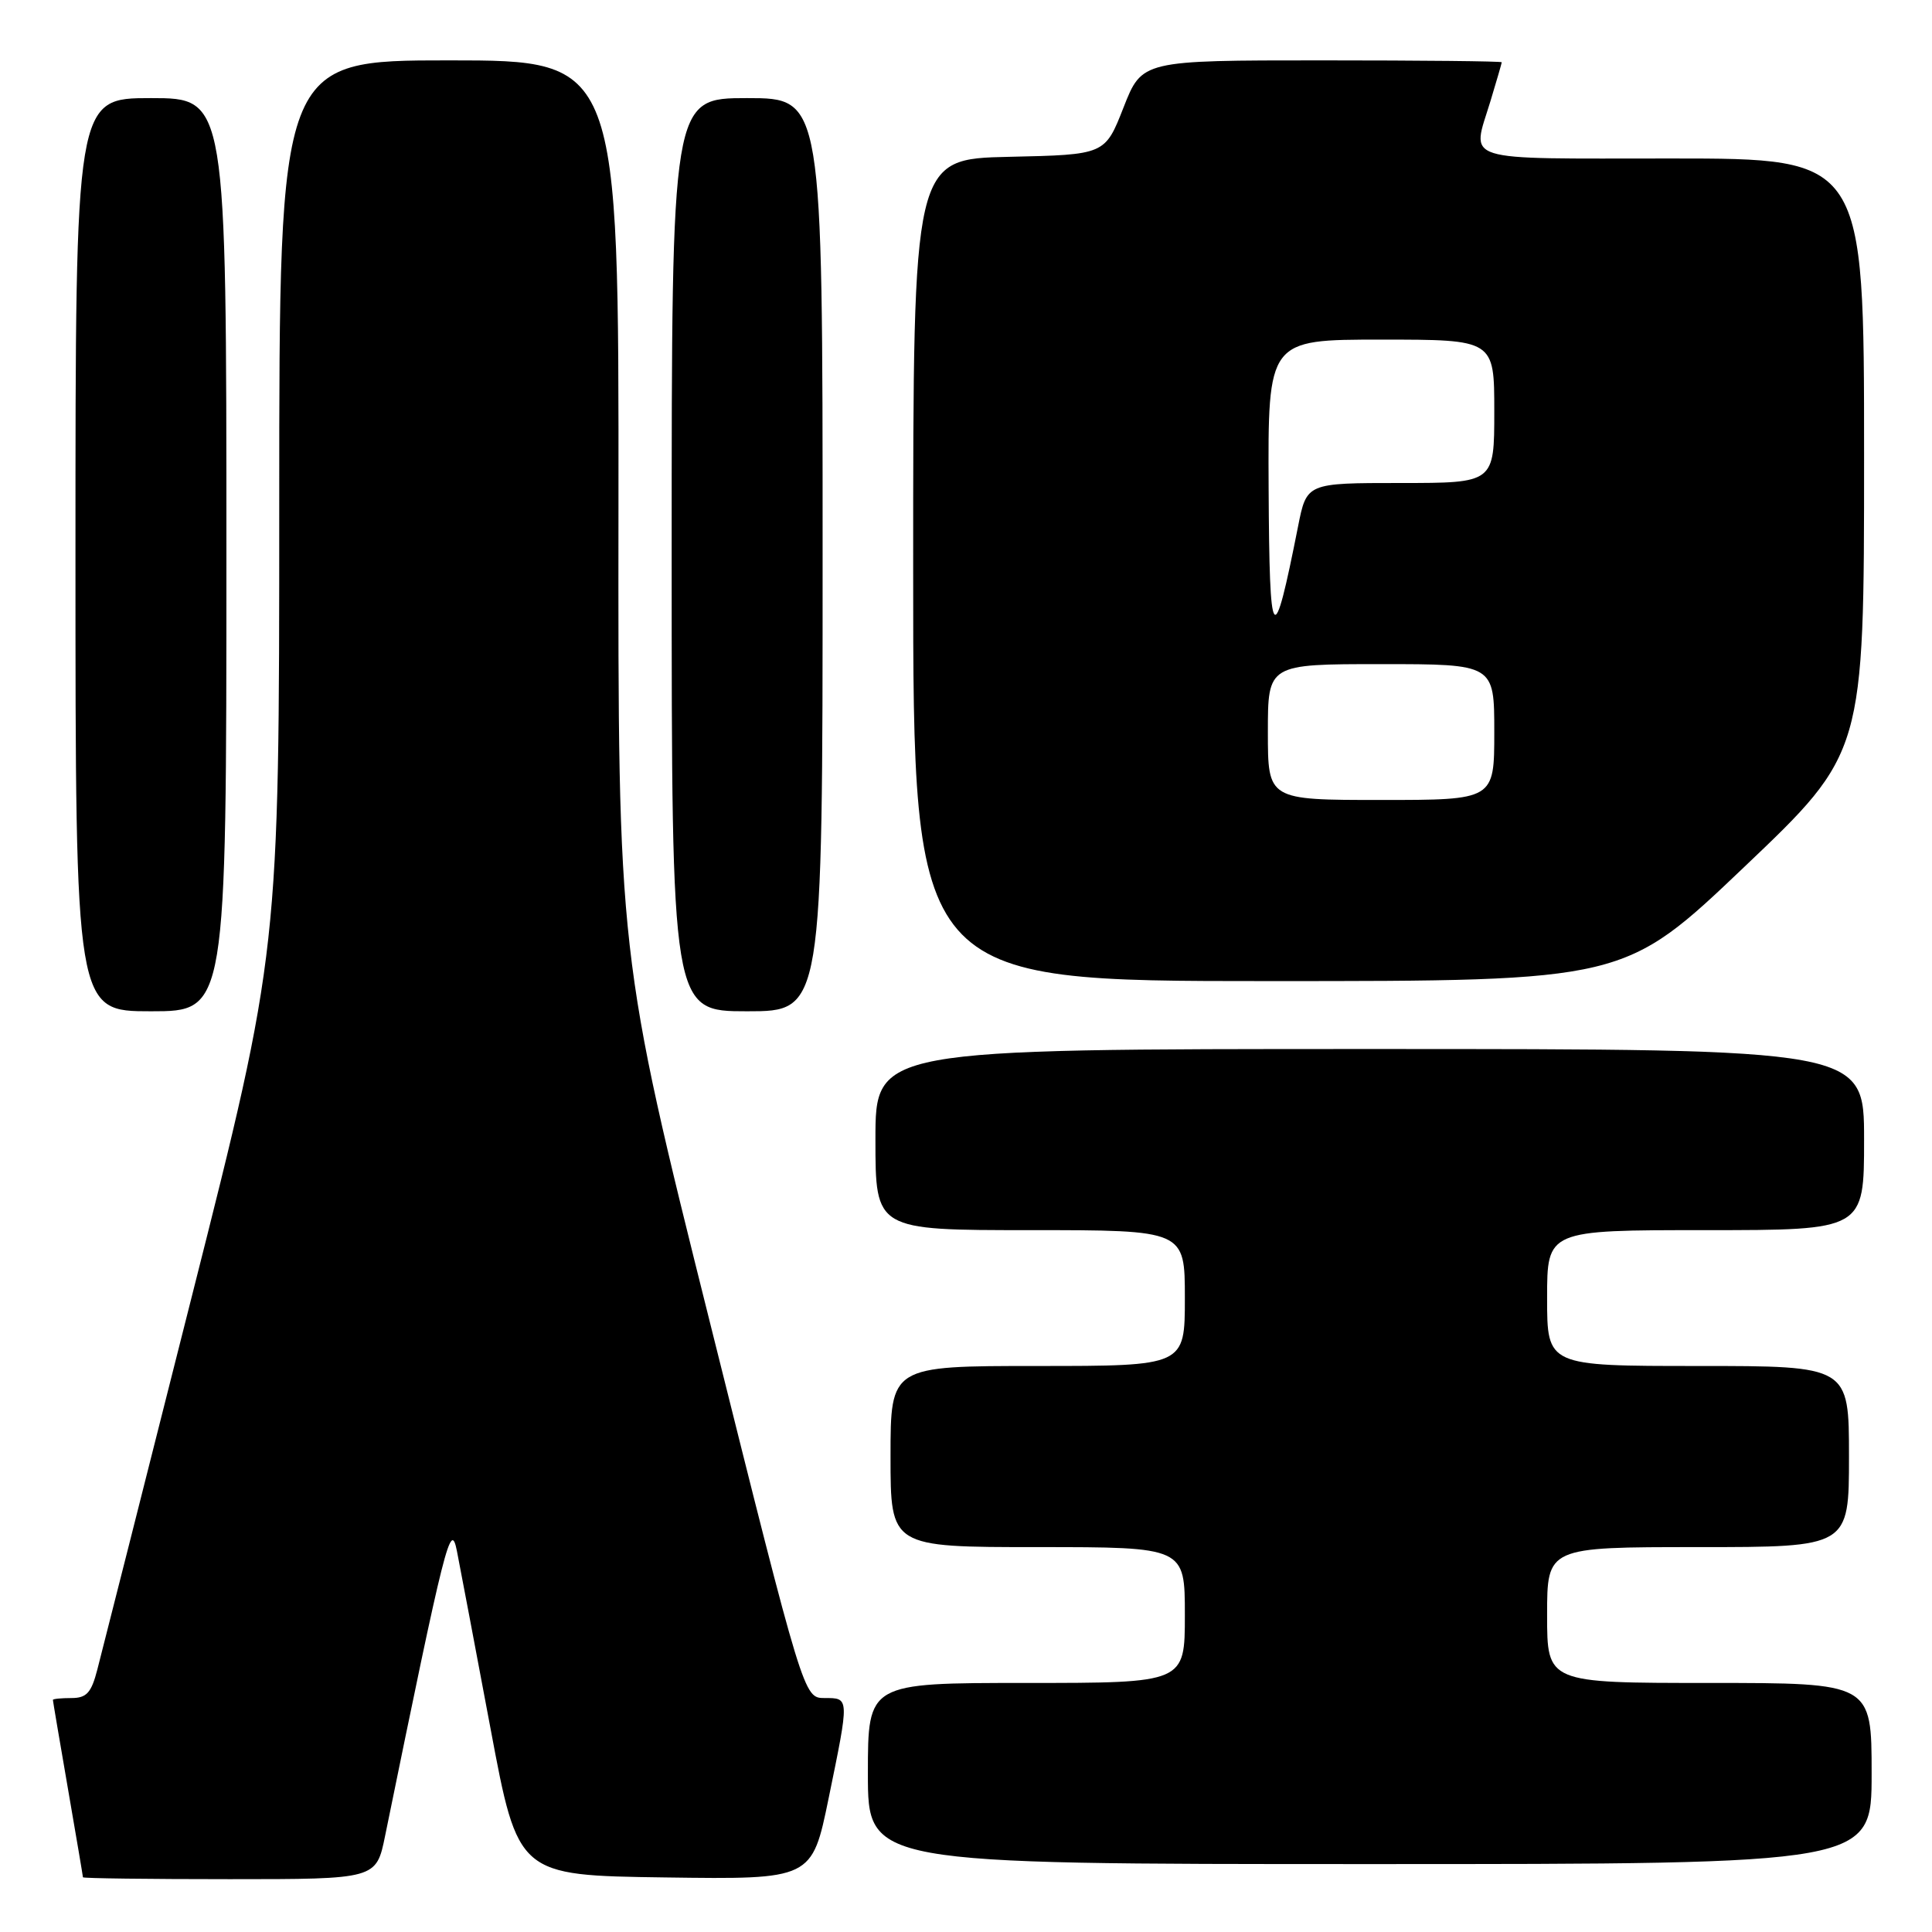<?xml version="1.0" encoding="UTF-8" standalone="no"?>
<!DOCTYPE svg PUBLIC "-//W3C//DTD SVG 1.1//EN" "http://www.w3.org/Graphics/SVG/1.1/DTD/svg11.dtd" >
<svg xmlns="http://www.w3.org/2000/svg" xmlns:xlink="http://www.w3.org/1999/xlink" version="1.1" viewBox="0 0 256 256">
 <g >
 <path fill="currentColor"
d=" M 51.03 243.25 C 59.04 204.09 59.72 201.40 60.54 205.50 C 60.97 207.70 62.98 218.28 64.99 229.00 C 68.64 248.50 68.64 248.50 88.11 248.77 C 107.59 249.04 107.59 249.04 109.80 238.27 C 112.56 224.83 112.57 225.00 109.25 225.00 C 106.50 224.99 106.50 224.99 94.20 175.75 C 81.89 126.50 81.89 126.50 81.95 67.25 C 82.00 8.00 82.00 8.00 59.50 8.00 C 37.00 8.00 37.00 8.00 37.00 66.98 C 37.00 125.97 37.00 125.97 25.43 171.73 C 19.07 196.91 13.43 219.19 12.89 221.25 C 12.10 224.31 11.47 225.00 9.46 225.00 C 8.11 225.00 7.00 225.11 7.01 225.25 C 7.01 225.39 7.91 230.68 9.00 237.00 C 10.09 243.32 10.99 248.61 10.99 248.75 C 11.00 248.89 19.74 249.00 30.43 249.00 C 49.86 249.00 49.86 249.00 51.03 243.25 Z  M 248.00 235.00 C 248.00 223.00 248.00 223.00 226.50 223.00 C 205.00 223.00 205.00 223.00 205.00 214.00 C 205.00 205.00 205.00 205.00 225.00 205.00 C 245.00 205.00 245.00 205.00 245.00 193.00 C 245.00 181.00 245.00 181.00 225.00 181.00 C 205.00 181.00 205.00 181.00 205.00 172.00 C 205.00 163.00 205.00 163.00 226.00 163.00 C 247.00 163.00 247.00 163.00 247.00 151.00 C 247.00 139.00 247.00 139.00 181.50 139.00 C 116.00 139.00 116.00 139.00 116.00 151.00 C 116.00 163.00 116.00 163.00 136.50 163.00 C 157.00 163.00 157.00 163.00 157.00 172.00 C 157.00 181.00 157.00 181.00 137.50 181.00 C 118.00 181.00 118.00 181.00 118.00 193.00 C 118.00 205.00 118.00 205.00 137.50 205.00 C 157.00 205.00 157.00 205.00 157.00 214.00 C 157.00 223.00 157.00 223.00 136.00 223.00 C 115.00 223.00 115.00 223.00 115.00 235.00 C 115.00 247.00 115.00 247.00 181.50 247.00 C 248.00 247.00 248.00 247.00 248.00 235.00 Z  M 30.00 73.50 C 30.00 13.00 30.00 13.00 20.00 13.00 C 10.00 13.00 10.00 13.00 10.00 73.50 C 10.00 134.00 10.00 134.00 20.00 134.00 C 30.00 134.00 30.00 134.00 30.00 73.50 Z  M 109.00 73.50 C 109.00 13.00 109.00 13.00 99.00 13.00 C 89.00 13.00 89.00 13.00 89.00 73.50 C 89.00 134.00 89.00 134.00 99.00 134.00 C 109.00 134.00 109.00 134.00 109.00 73.50 Z  M 231.12 114.88 C 247.00 99.77 247.00 99.77 247.00 60.38 C 247.00 21.00 247.00 21.00 221.50 21.00 C 193.07 21.00 195.00 21.61 197.49 13.41 C 198.31 10.71 198.98 8.39 198.99 8.25 C 199.00 8.11 188.27 8.00 175.16 8.00 C 151.32 8.00 151.32 8.00 148.87 14.25 C 146.42 20.50 146.42 20.50 133.71 20.78 C 121.00 21.06 121.00 21.06 121.00 75.53 C 121.00 130.00 121.00 130.00 168.12 130.00 C 215.24 130.00 215.24 130.00 231.12 114.88 Z  M 168.00 97.00 C 168.00 88.00 168.00 88.00 183.00 88.00 C 198.00 88.00 198.00 88.00 198.00 97.00 C 198.00 106.00 198.00 106.00 183.00 106.00 C 168.00 106.00 168.00 106.00 168.00 97.00 Z  M 168.10 64.75 C 168.00 45.00 168.00 45.00 183.00 45.00 C 198.00 45.00 198.00 45.00 198.00 54.50 C 198.00 64.00 198.00 64.00 185.57 64.00 C 173.14 64.00 173.14 64.00 172.00 69.75 C 168.70 86.41 168.21 85.78 168.10 64.75 Z "/>
</g>
</svg>